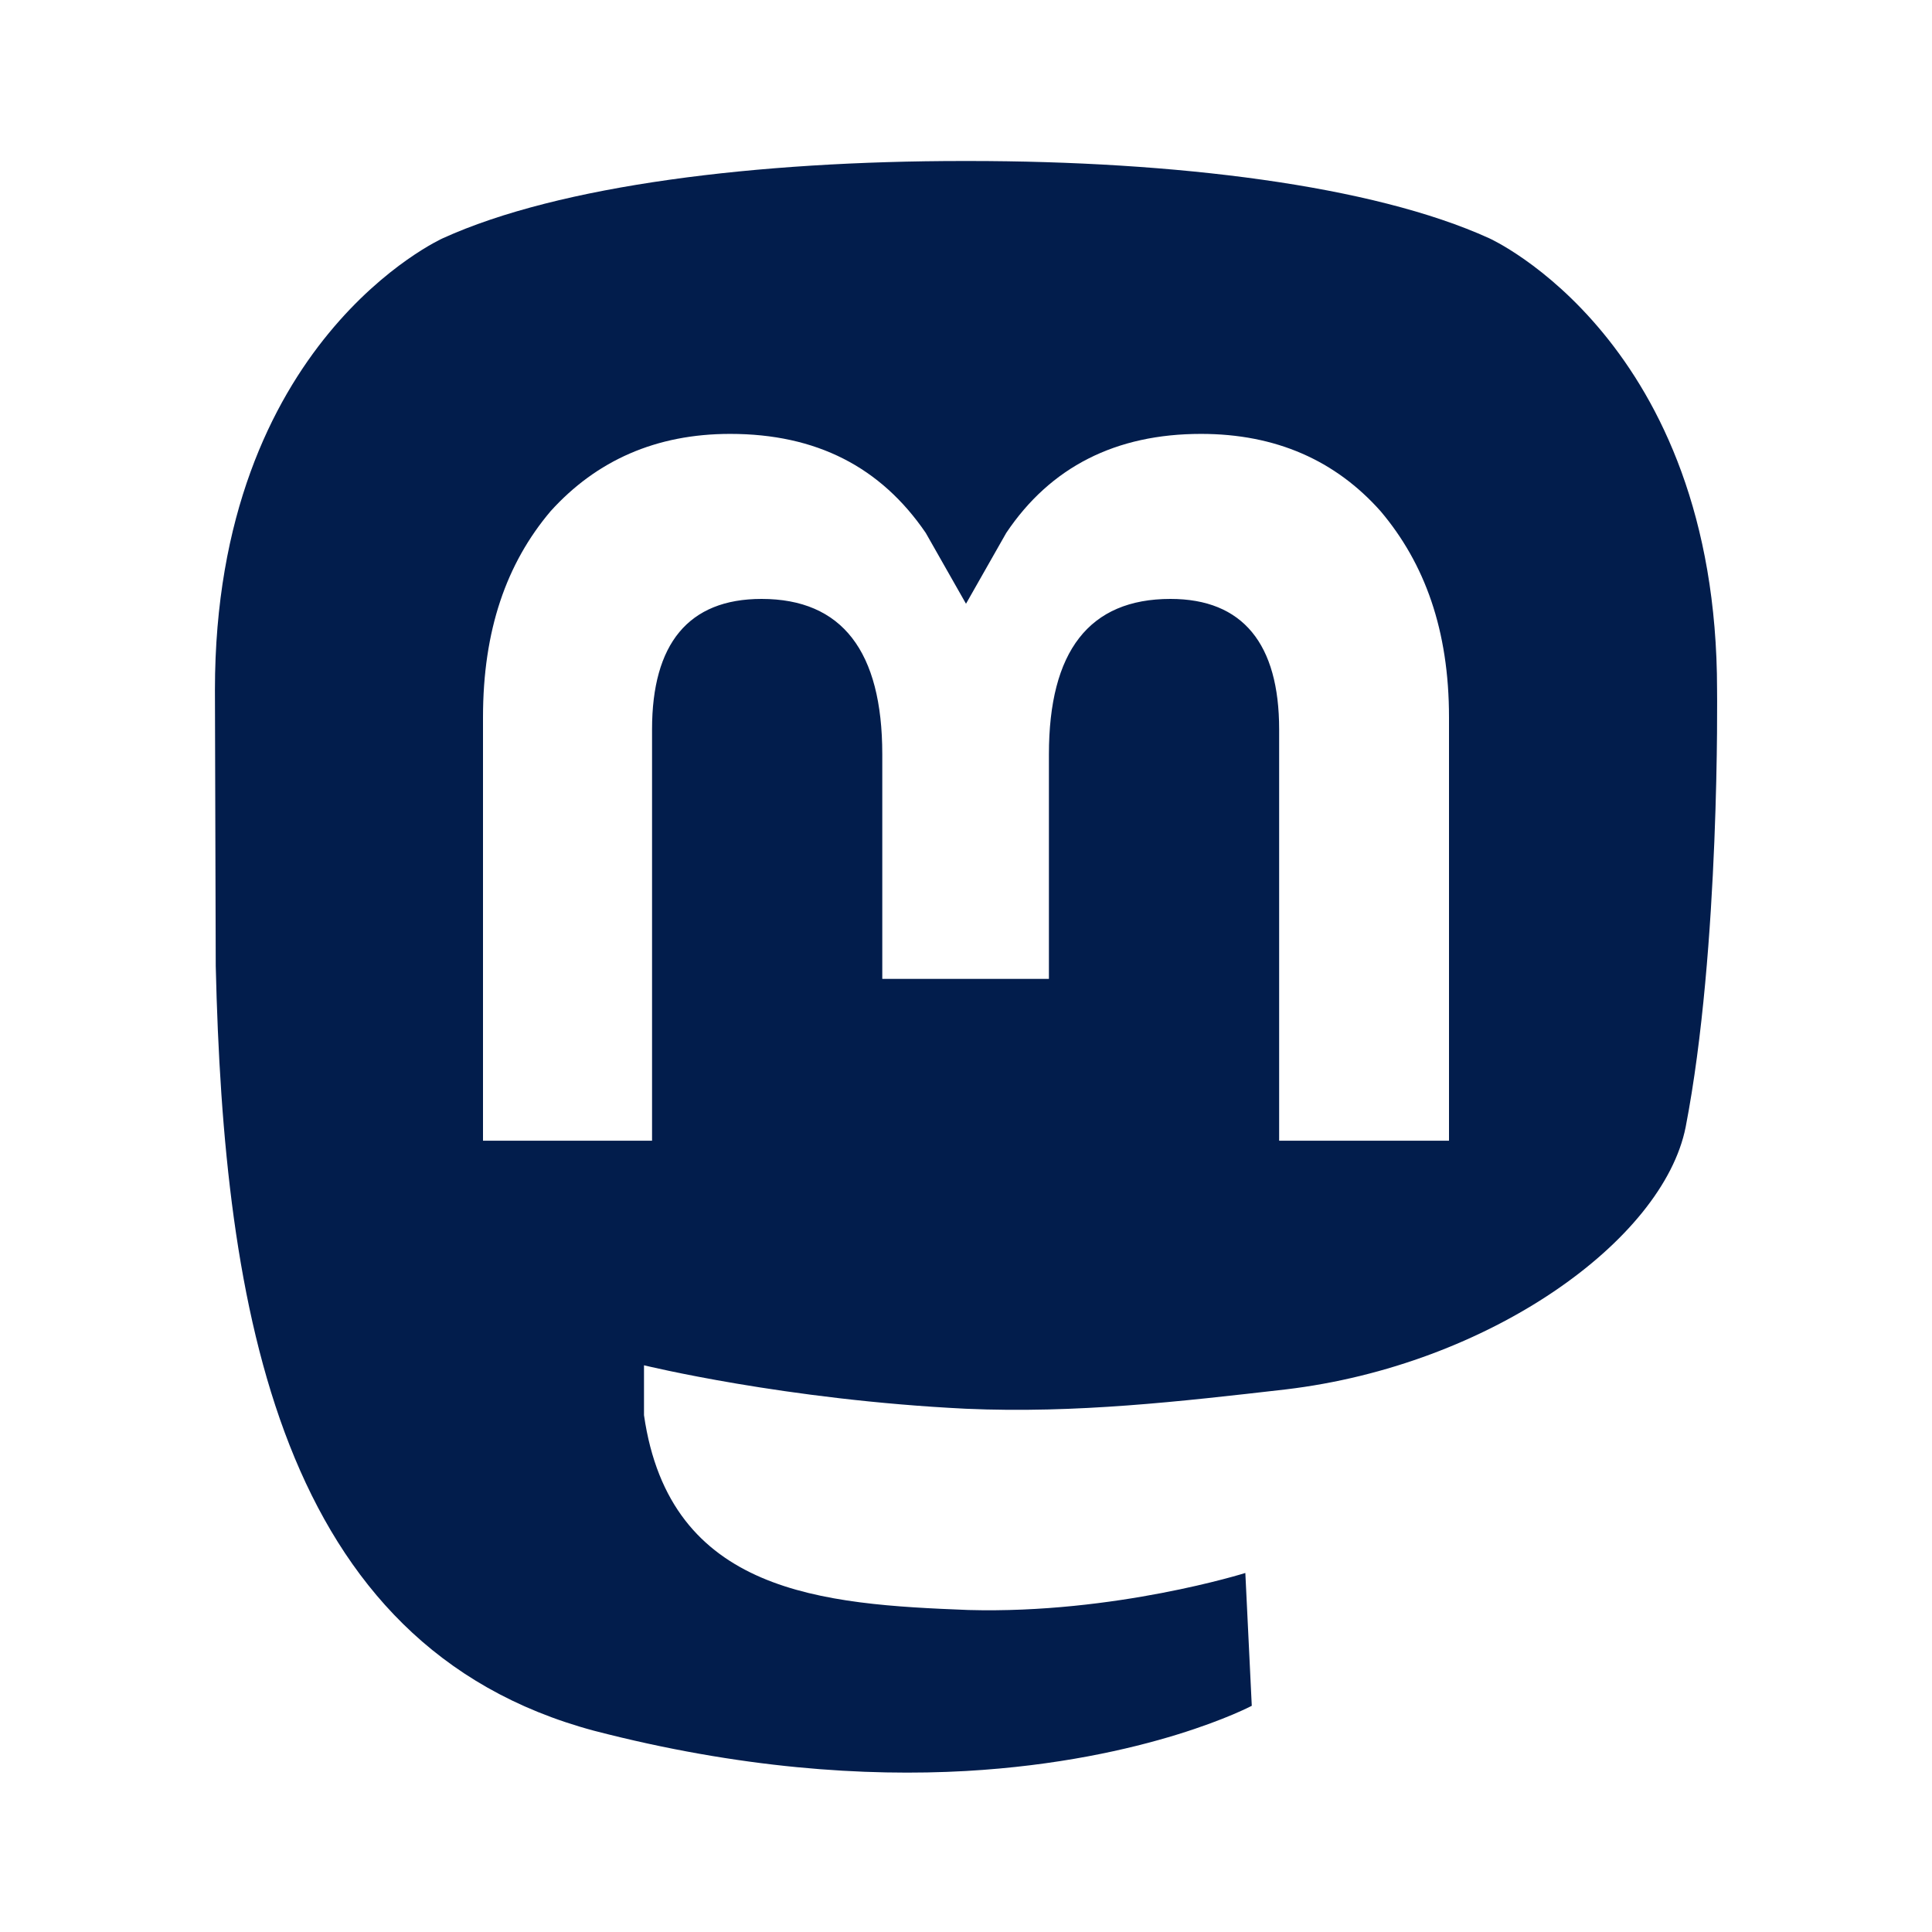 <svg width="24" height="24" viewBox="0 0 24 24" fill="none" xmlns="http://www.w3.org/2000/svg">
<path d="M20.94 14C20.66 15.41 18.5 16.96 15.97 17.26C14.66 17.41 13.37 17.56 12 17.5C9.75 17.39 8 16.96 8 16.96V17.58C8.32 19.8 10.22 19.93 12.03 20C13.85 20.05 15.47 19.54 15.47 19.54L15.55 21.19C15.55 21.19 14.27 21.87 12 22C10.75 22.07 9.19 21.97 7.38 21.5C3.46 20.45 2.78 16.26 2.68 12L2.67 8.57C2.67 4.23 5.5 2.96 5.5 2.96C6.95 2.3 9.41 2 11.97 2H12.03C14.59 2 17.05 2.3 18.5 2.96C18.5 2.96 21.33 4.23 21.33 8.57C21.33 8.57 21.37 11.78 20.94 14ZM18 8.91C18 7.83 17.7 7 17.15 6.35C16.59 5.72 15.85 5.39 14.92 5.39C13.86 5.39 13.05 5.8 12.5 6.62L12 7.5L11.5 6.62C10.94 5.8 10.14 5.39 9.07 5.39C8.15 5.39 7.41 5.72 6.84 6.35C6.29 7 6 7.83 6 8.91V14.17H8.1V9.06C8.1 8 8.55 7.44 9.46 7.44C10.46 7.44 10.96 8.09 10.96 9.37V12.16H13.03V9.37C13.03 8.09 13.53 7.44 14.54 7.44C15.44 7.44 15.89 8 15.89 9.06V14.17H18V8.91Z" fill="#021D4C"/>
</svg>
